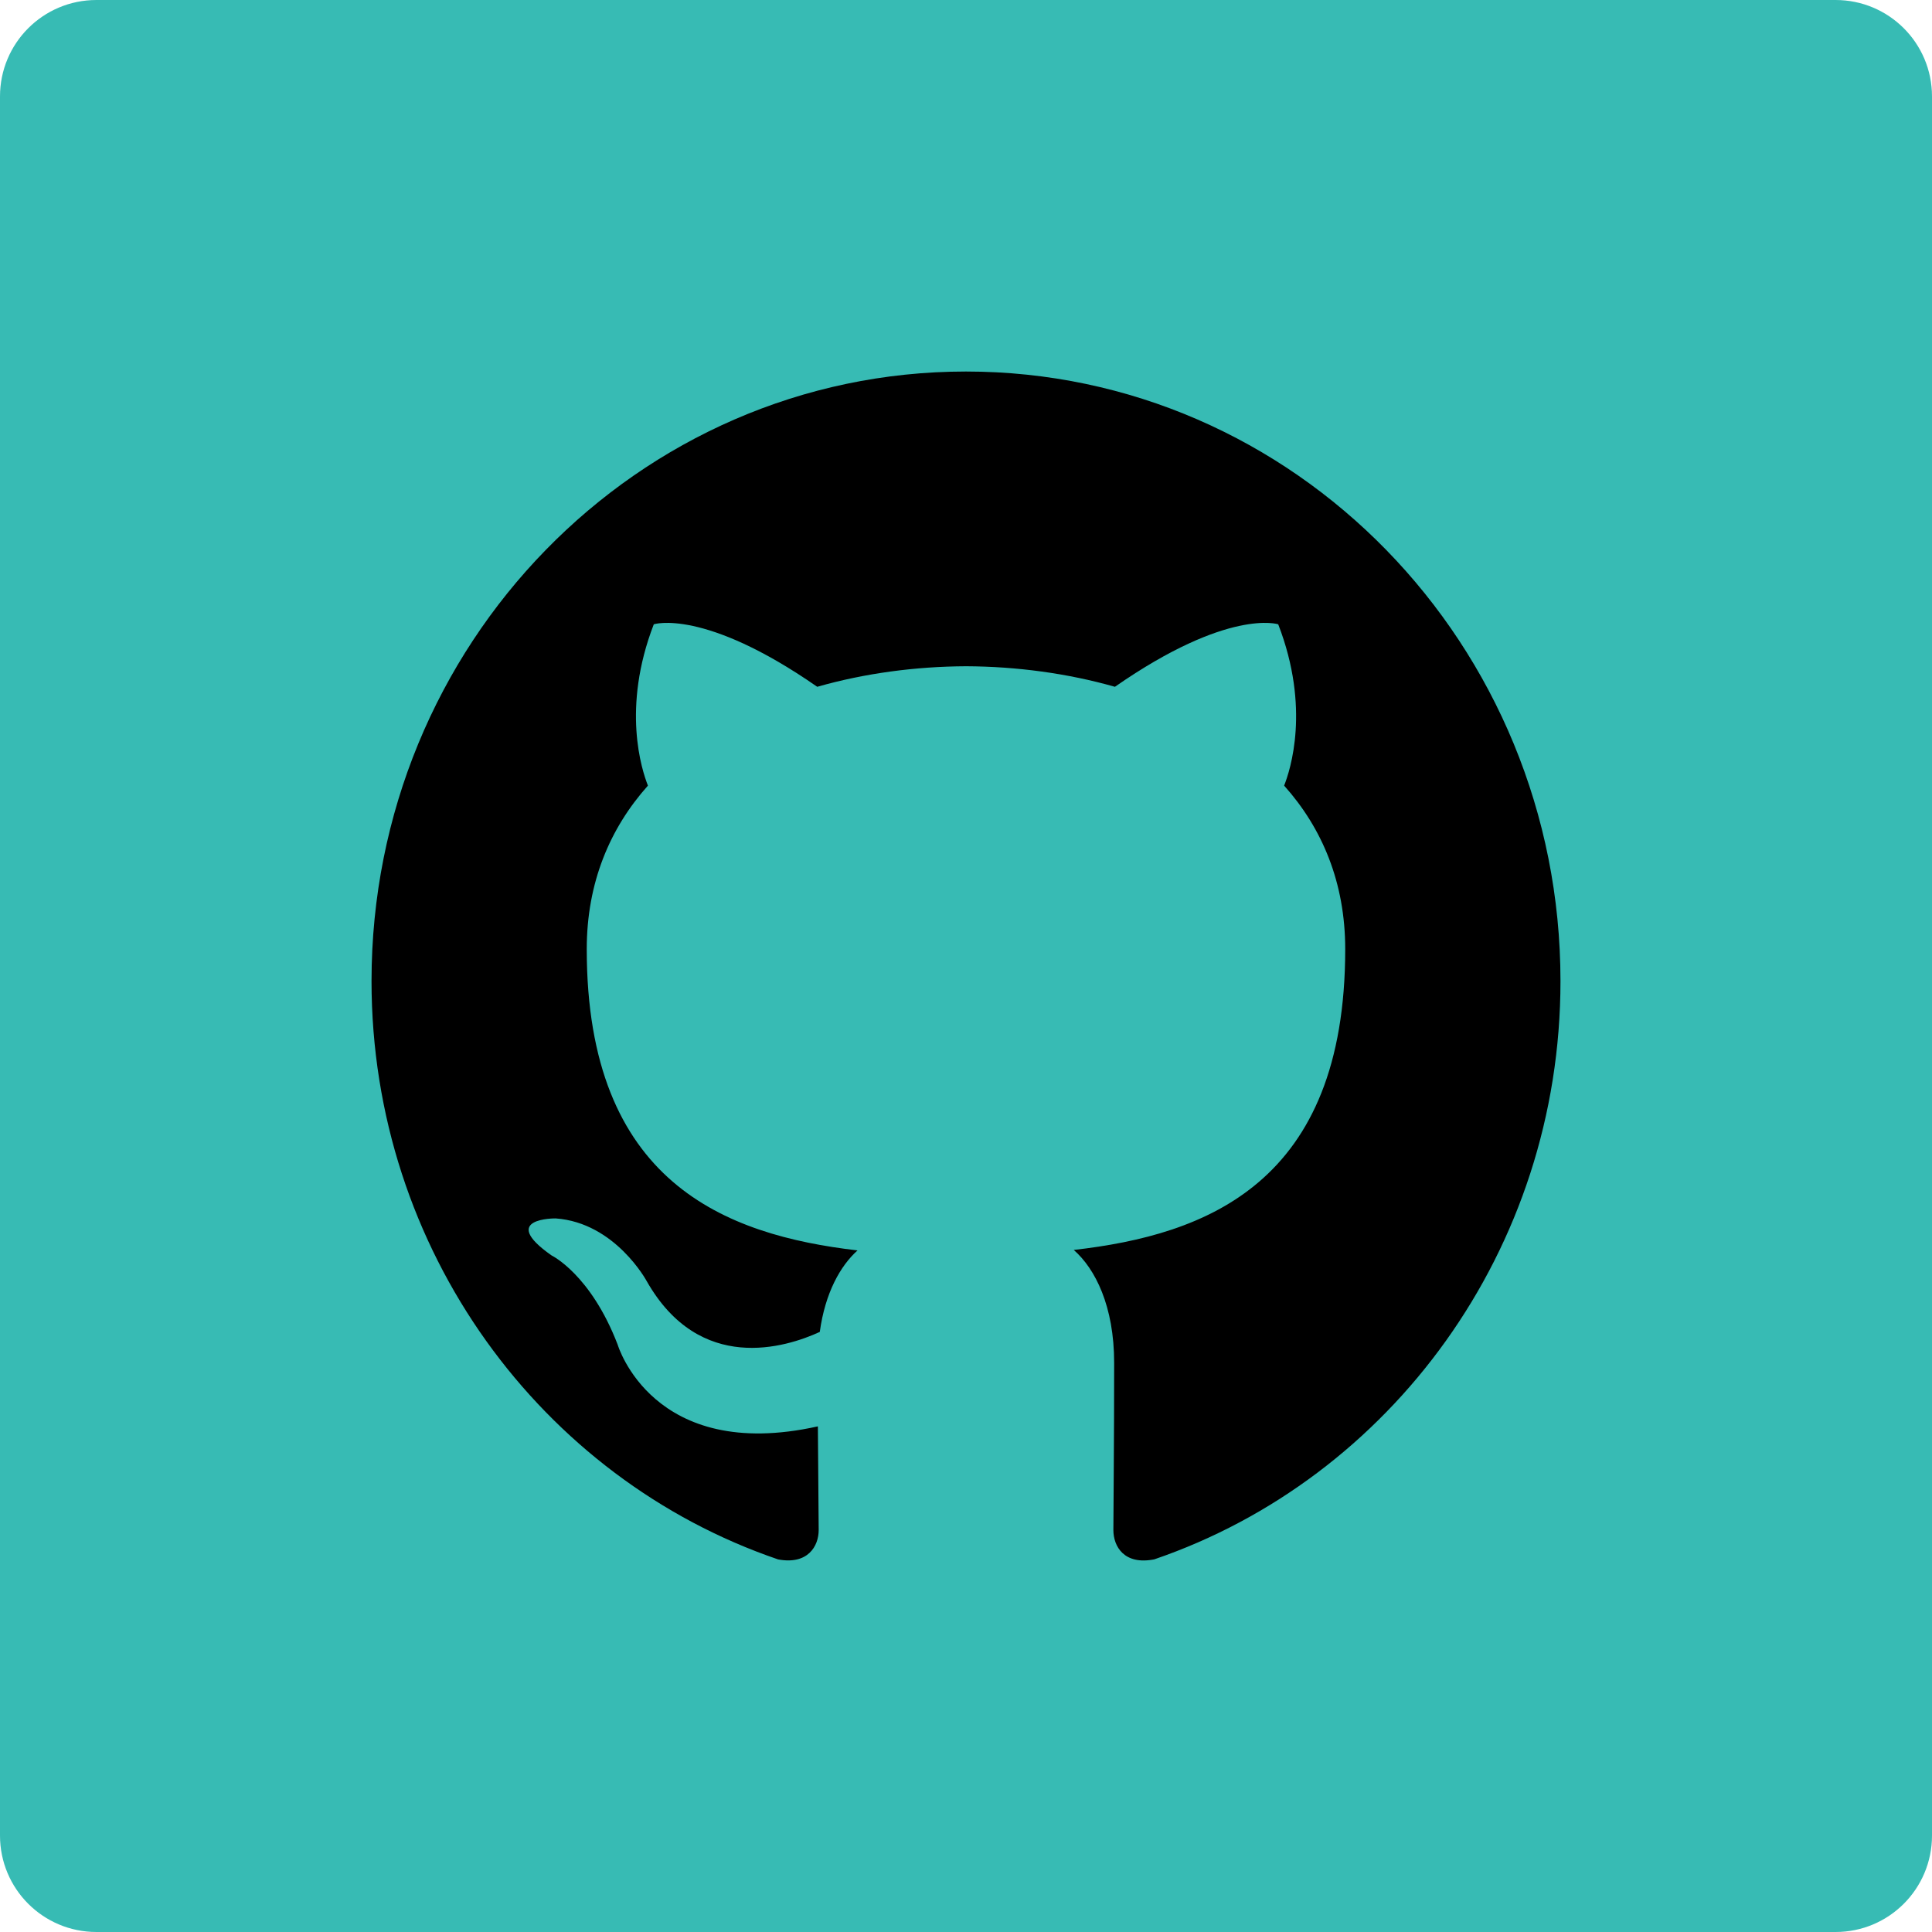<?xml version="1.0" ?><svg width="30px" height="30px" version="1.1" viewBox="0 0 60 60" xmlns="http://www.w3.org/2000/svg" xmlns:sketch="http://www.bohemiancoding.com/sketch/ns" xmlns:xlink="http://www.w3.org/1999/xlink"><title/><desc/><defs/><g fill="none" fill-rule="evenodd" id="soical" stroke="none" stroke-width="1"><g id="social" transform="translate(-1073, -638)"><g id="slices" transform="translate(173, 138)"/><g fill="rgb(55, 187, 180)" id="square-black" transform="translate(173, 138)"><path d="M902.996,500 L957.004,500 C958.659,500 960,501.337 960,502.996 L960,557.004 C960,558.659 958.663,560 957.004,560 L902.996,560 C901.341,560 900,558.663 900,557.004 L900,502.996 C900,501.341 901.337,500 902.996,500 Z" id="square-60"/></g><g fill="#000" id="icon" transform="translate(182, 150)"><path d="M916.425,535.517 C916.425,535.067 916.409,533.877 916.4,532.297 C911.265,533.44 910.182,529.759 910.182,529.759 C909.342,527.572 908.131,526.99 908.131,526.99 C906.455,525.815 908.258,525.839 908.258,525.839 C910.111,525.973 911.086,527.79 911.086,527.79 C912.733,530.683 915.406,529.848 916.459,529.364 C916.627,528.14 917.104,527.306 917.631,526.833 C913.532,526.355 909.222,524.731 909.222,517.477 C909.222,515.411 909.941,513.721 911.122,512.398 C910.933,511.919 910.298,509.995 911.304,507.388 C911.304,507.388 912.854,506.879 916.38,509.329 C917.852,508.909 919.432,508.698 921.003,508.691 C922.57,508.698 924.149,508.909 925.625,509.329 C929.148,506.879 930.696,507.388 930.696,507.388 C931.704,509.993 931.07,511.918 930.88,512.398 C932.063,513.721 932.777,515.411 932.777,517.477 C932.777,524.749 928.46,526.349 924.347,526.818 C925.011,527.402 925.601,528.557 925.601,530.324 C925.601,532.855 925.577,534.896 925.577,535.517 C925.577,536.024 925.91,536.612 926.847,536.427 C934.177,533.919 939.462,526.828 939.462,518.468 C939.462,508.013 931.195,499.538 920.999,499.538 C910.805,499.538 902.538,508.013 902.538,518.468 C902.54,526.831 907.829,533.926 915.165,536.429 C916.088,536.602 916.425,536.018 916.425,535.517 Z" id="github"/></g></g></g></svg>
